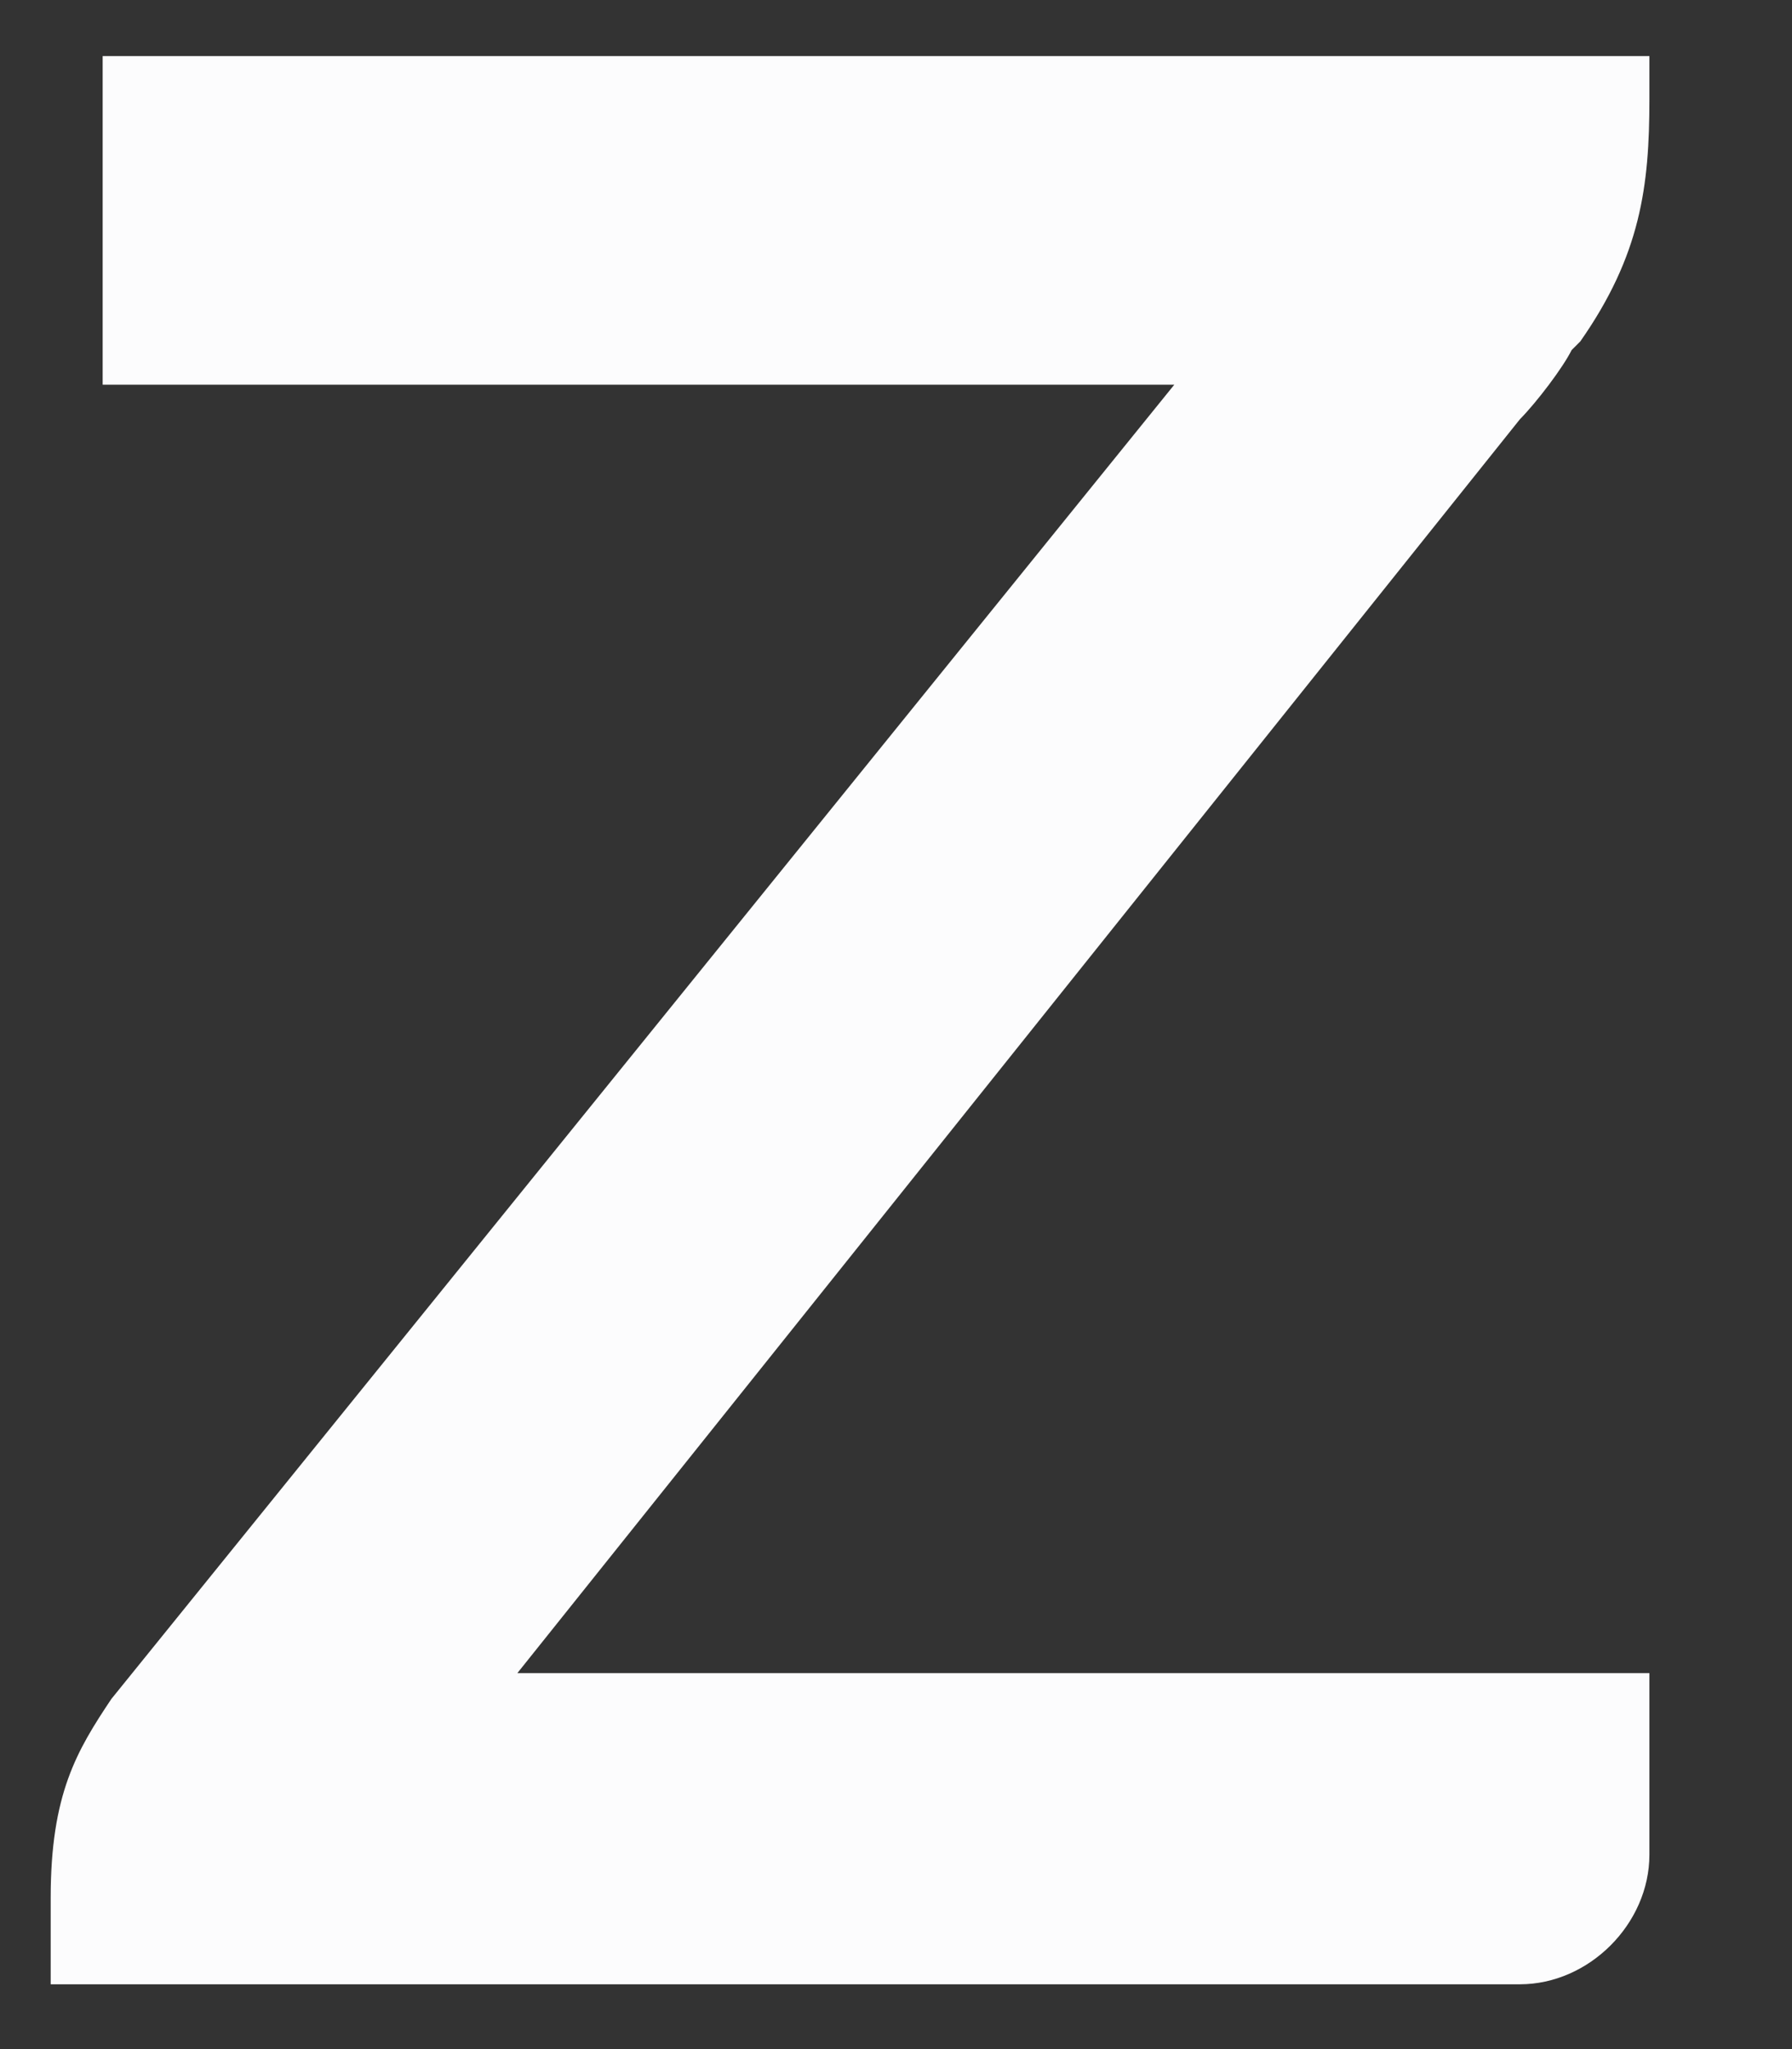 <?xml version="1.0" encoding="UTF-8" standalone="no"?><svg width='7' height='8' viewBox='0 0 7 8' fill='none' xmlns='http://www.w3.org/2000/svg'>
<rect x="0" y="0" width="7" height="8" fill="#333333" stroke="none"/>
<path d='M5.937 1.637C6.004 1.569 6.106 1.434 6.139 1.367L6.173 1.333C6.409 0.996 6.443 0.726 6.443 0.388V0.219H0.401V1.502H4.587L0.435 6.633C0.3 6.835 0.198 7.004 0.198 7.409V7.747H5.937C6.207 7.747 6.443 7.511 6.443 7.241V6.532H2.021L5.937 1.637Z' fill='#FCFCFD'/>
</svg>

